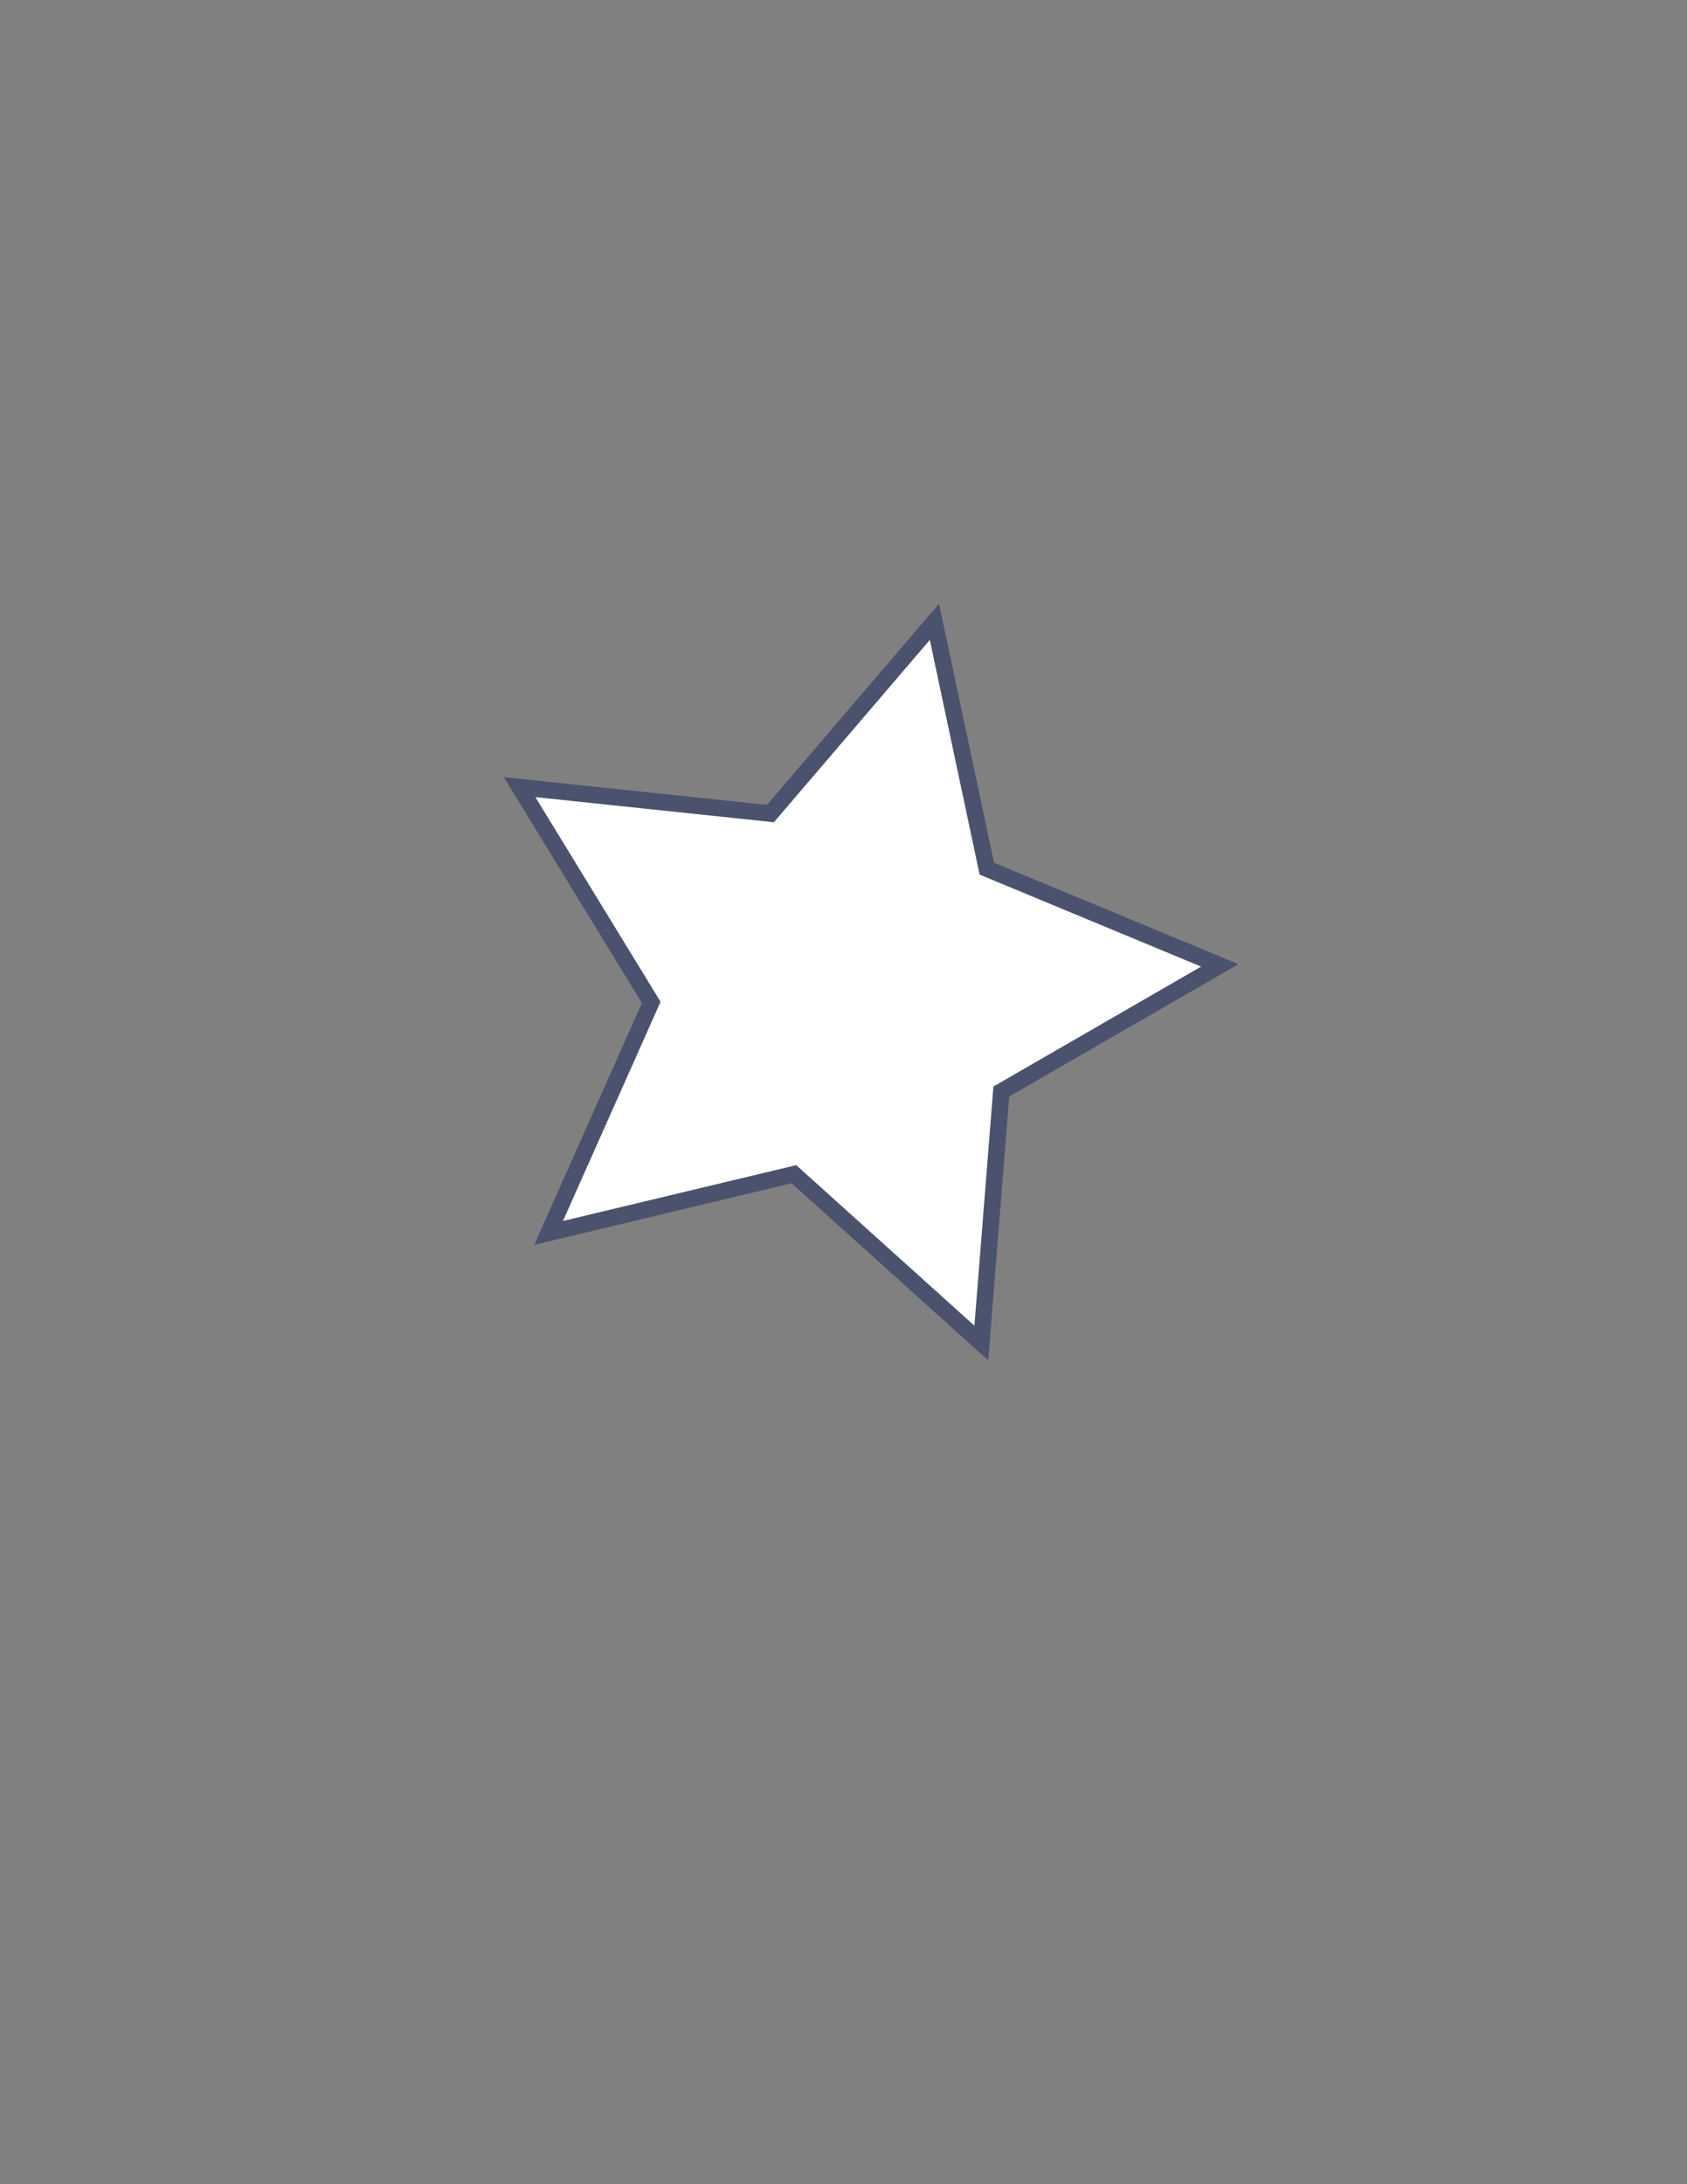 <?xml version="1.0" encoding="utf-8"?>
<!-- Generator: Adobe Illustrator 26.5.0, SVG Export Plug-In . SVG Version: 6.00 Build 0)  -->
<svg version="1.1" id="Capa_1" xmlns="http://www.w3.org/2000/svg" xmlns:xlink="http://www.w3.org/1999/xlink" x="0px" y="0px"
	 viewBox="0 0 612 792" style="enable-background:new 0 0 612 792;" xml:space="preserve">
<rect x="0" y="0" width="612" height="792" fill="#808080" stroke="none"/>
<style type="text/css">
	.st0{fill:#FFFFFF;stroke:#4B526D;stroke-width:6;stroke-miterlimit:10;}
</style>
<polygon class="st0" points="356,487 288.01,425.77 199.02,447.06 236.25,363.47 188.5,285.42 279.5,295 338.98,225.47 
	357.99,314.97 442.5,350.05 363.25,395.79 "/>
</svg>

